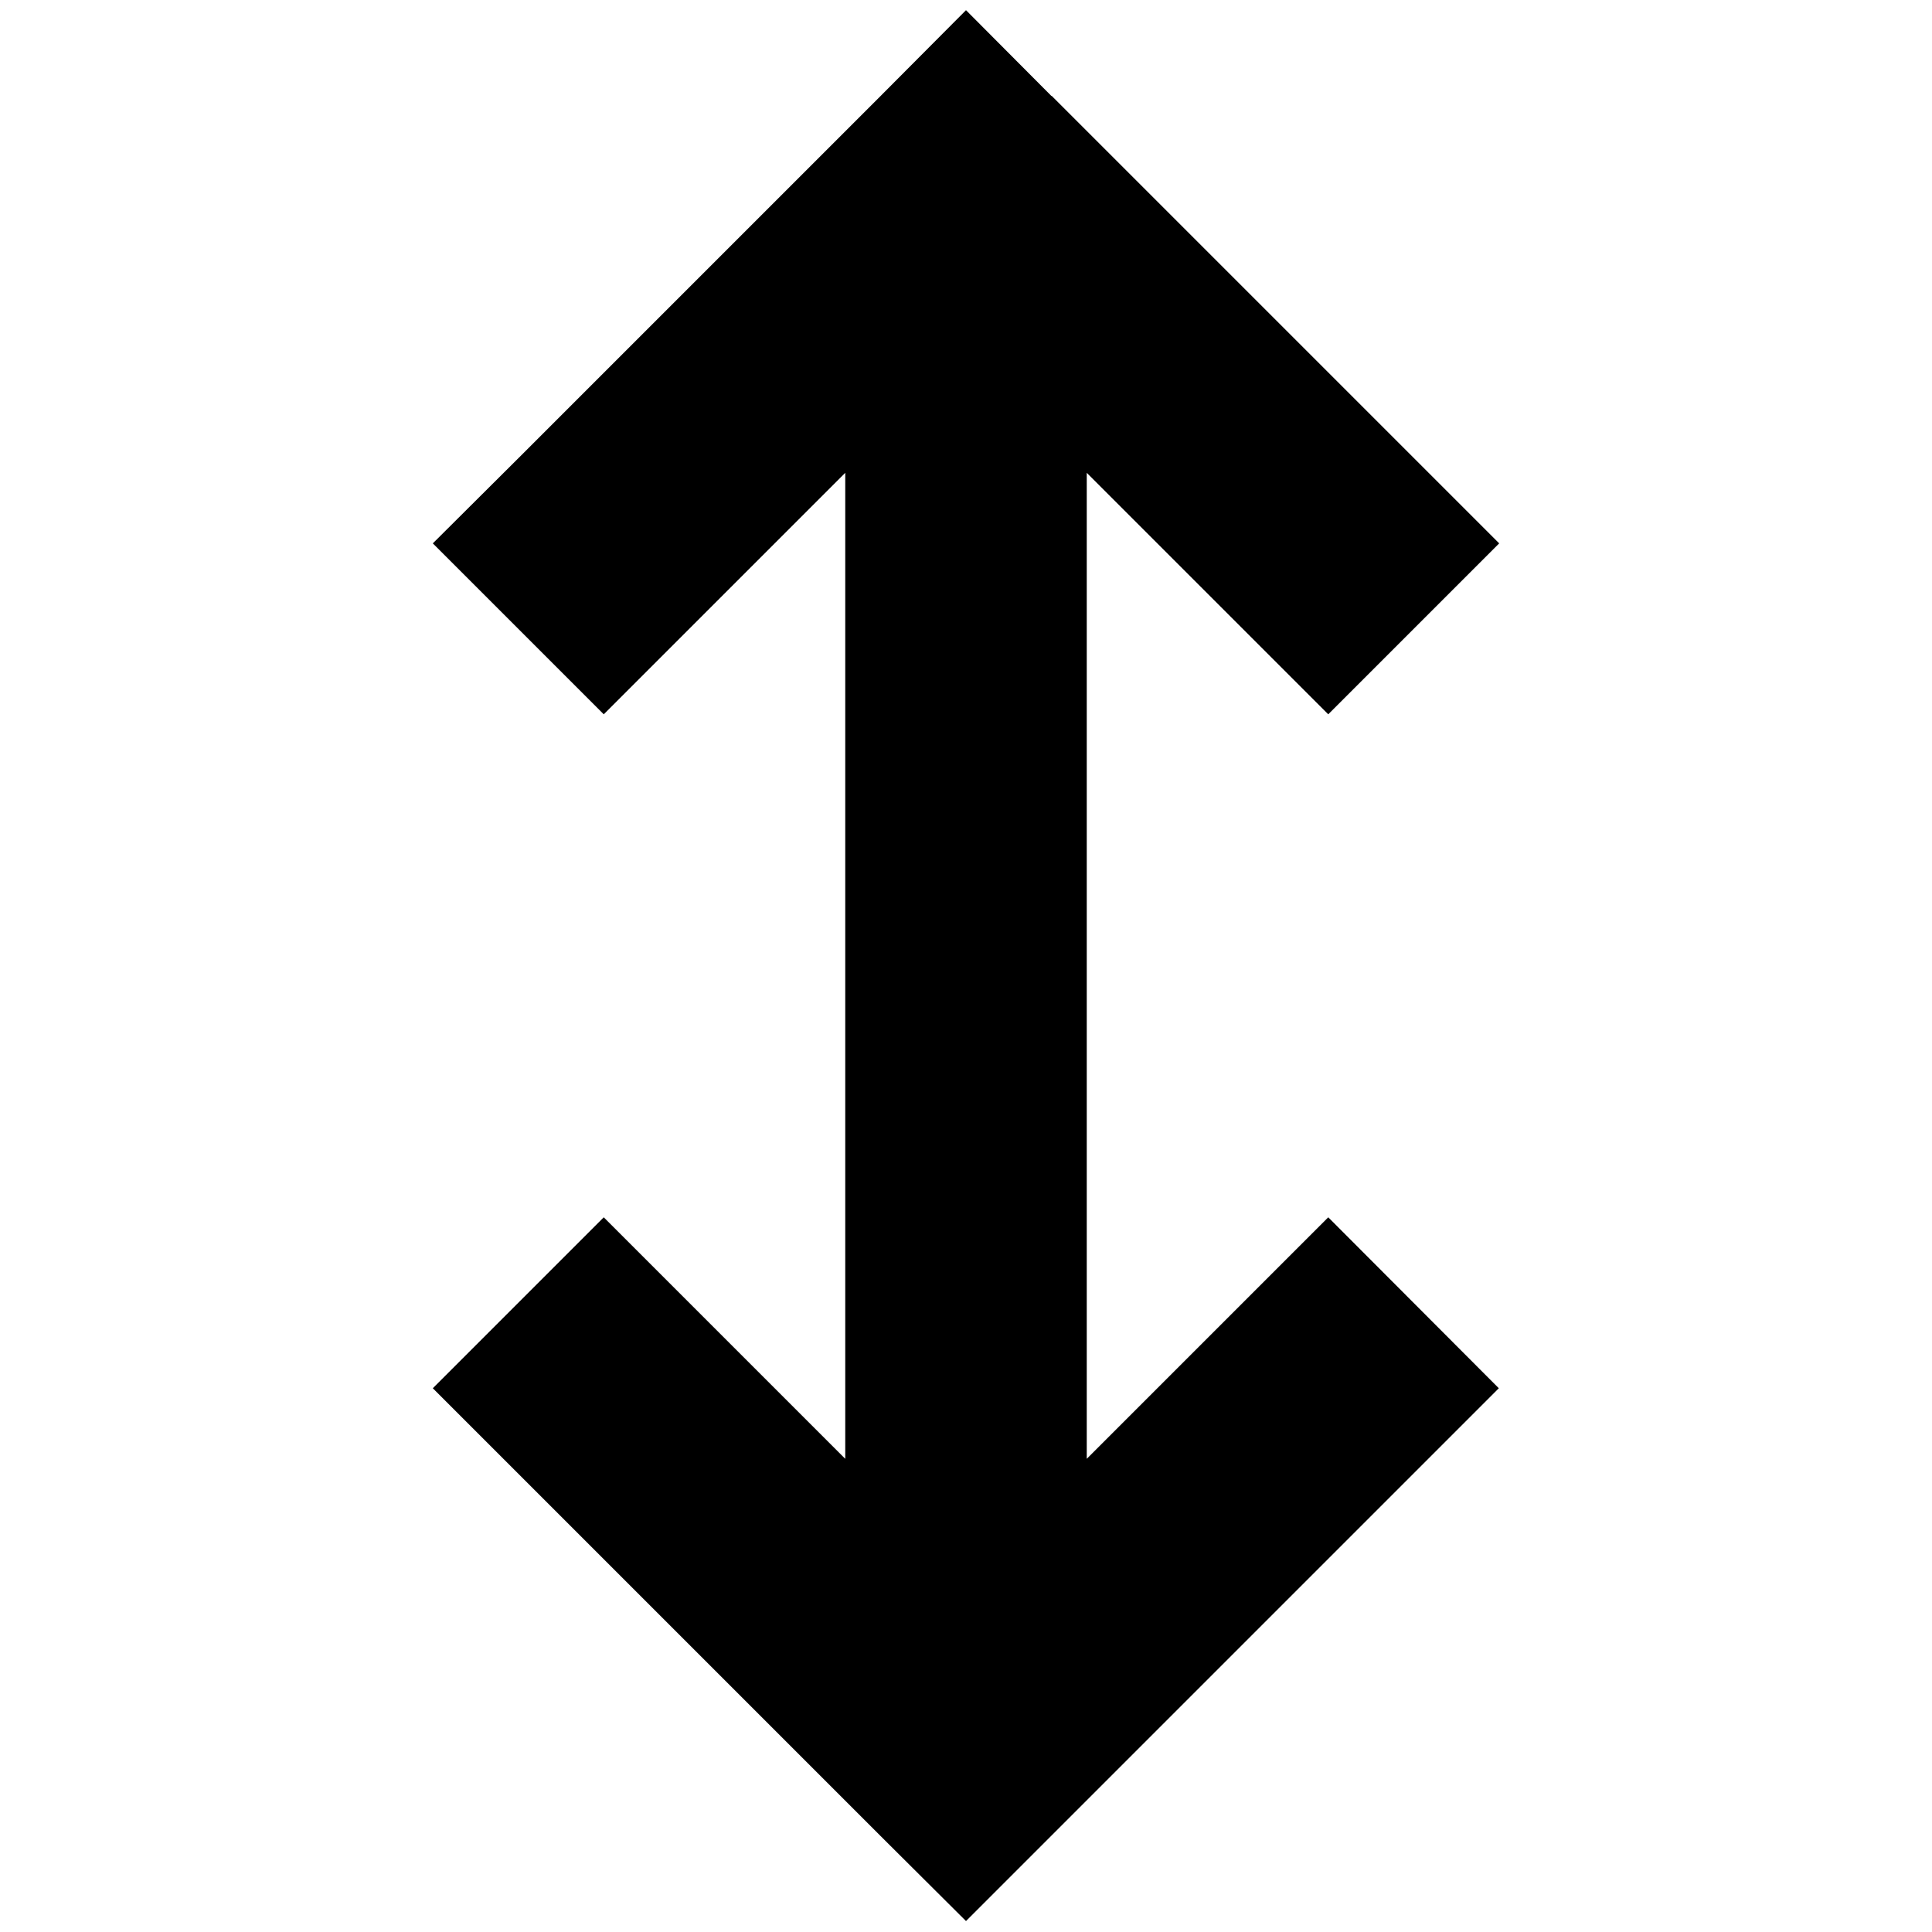 <svg xmlns="http://www.w3.org/2000/svg" width="24" height="24" viewBox="0 0 320 512">
    <path class="pr-icon-duotone-secondary" d="M18.7 367.9l22.6 22.6 96 96L160 509.1l22.6-22.6 96-96 22.6-22.6L256 322.6l-22.6 22.6L192 386.6 192 256c-21.3 0-42.7 0-64 0l0 130.6L86.6 345.2 64 322.6 18.7 367.9z"/>
    <path class="pr-icon-duotone-primary" d="M182.6 25.4L160 2.7 137.4 25.4l-96 96L18.7 144 64 189.3l22.6-22.6L128 125.3 128 256l64 0 0-130.7 41.4 41.4L256 189.3 301.3 144l-22.6-22.6-96-96z"/>
</svg>
